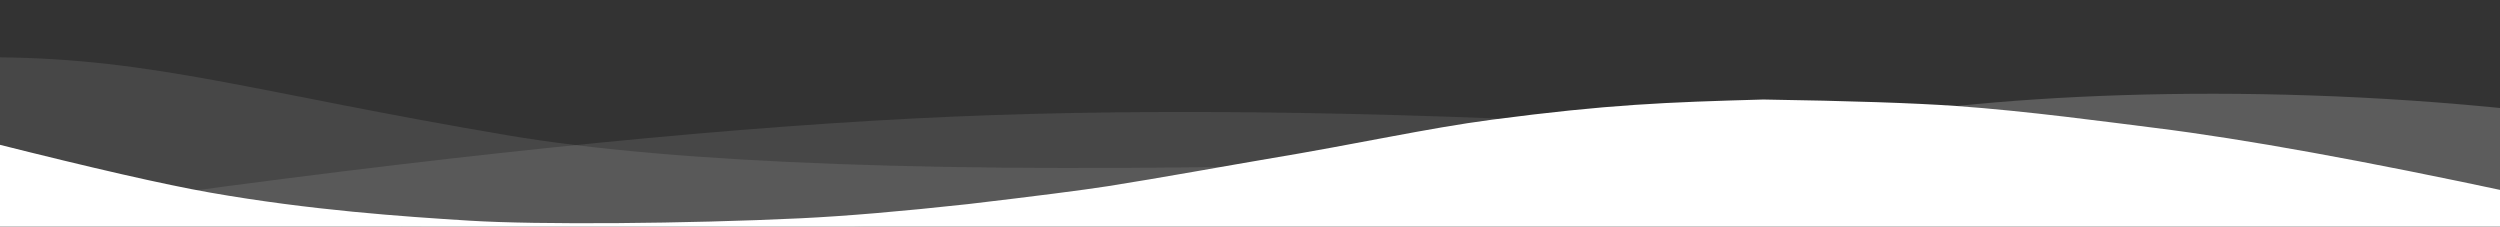<svg width="1920" height="174" viewBox="0 0 1920 174" fill="none" xmlns="http://www.w3.org/2000/svg">
<rect x="0" y="0" width="1920" height="174" fill="#333333" stroke="none"/>
<g clip-path="url(#clip0)">
<path opacity="0.1" d="M-2.689 44C119.299 44.928 196.185 71.188 389.795 103.912C518.869 125.728 728.208 133.335 1017.82 126.733C628.351 200.254 288.183 197.668 -2.689 118.973" fill="white"/>
<path opacity="0.1" d="M131.765 148.708C370.304 116.235 570.283 96.525 731.702 89.579C893.122 82.633 1087.09 85.798 1313.61 99.074C1249.17 100.123 1086.79 118.846 826.487 155.243C566.18 191.641 334.606 189.463 131.765 148.708Z" fill="white"/>
<path opacity="0.2" d="M1403.7 95.652C1517.76 73.329 1717.09 61.608 1932.1 84.166V164C1706.45 121.944 1530.32 99.161 1403.7 95.652Z" fill="white"/>
<path d="M-4.764 110.035C71.376 129.198 126.666 141.809 161.105 147.865C238.594 161.495 309.64 166.29 360.381 169.459C413.25 172.759 527.913 171.801 614.487 167.663C649.089 166.01 692.07 162.372 743.43 156.752C795.626 150.596 831.425 146.008 850.822 142.991C887.278 137.324 952.606 125.503 972.914 122.128C1043.99 110.317 1095.58 98.532 1145.98 91.904C1235.21 80.169 1279.56 78.522 1354.2 76.432C1420.78 77.477 1470.1 79.129 1502.17 81.387C1556.58 85.219 1619.66 93.821 1655.66 98.304C1723.5 106.748 1815.6 123.432 1931.95 148.354L1932.36 180.352L-3.871 180.031L-4.764 110.035Z" fill="white"/>
</g>
<defs>
<clipPath id="clip0">
<rect width="1920" height="174" fill="white"/>
</clipPath>
</defs>
</svg>

